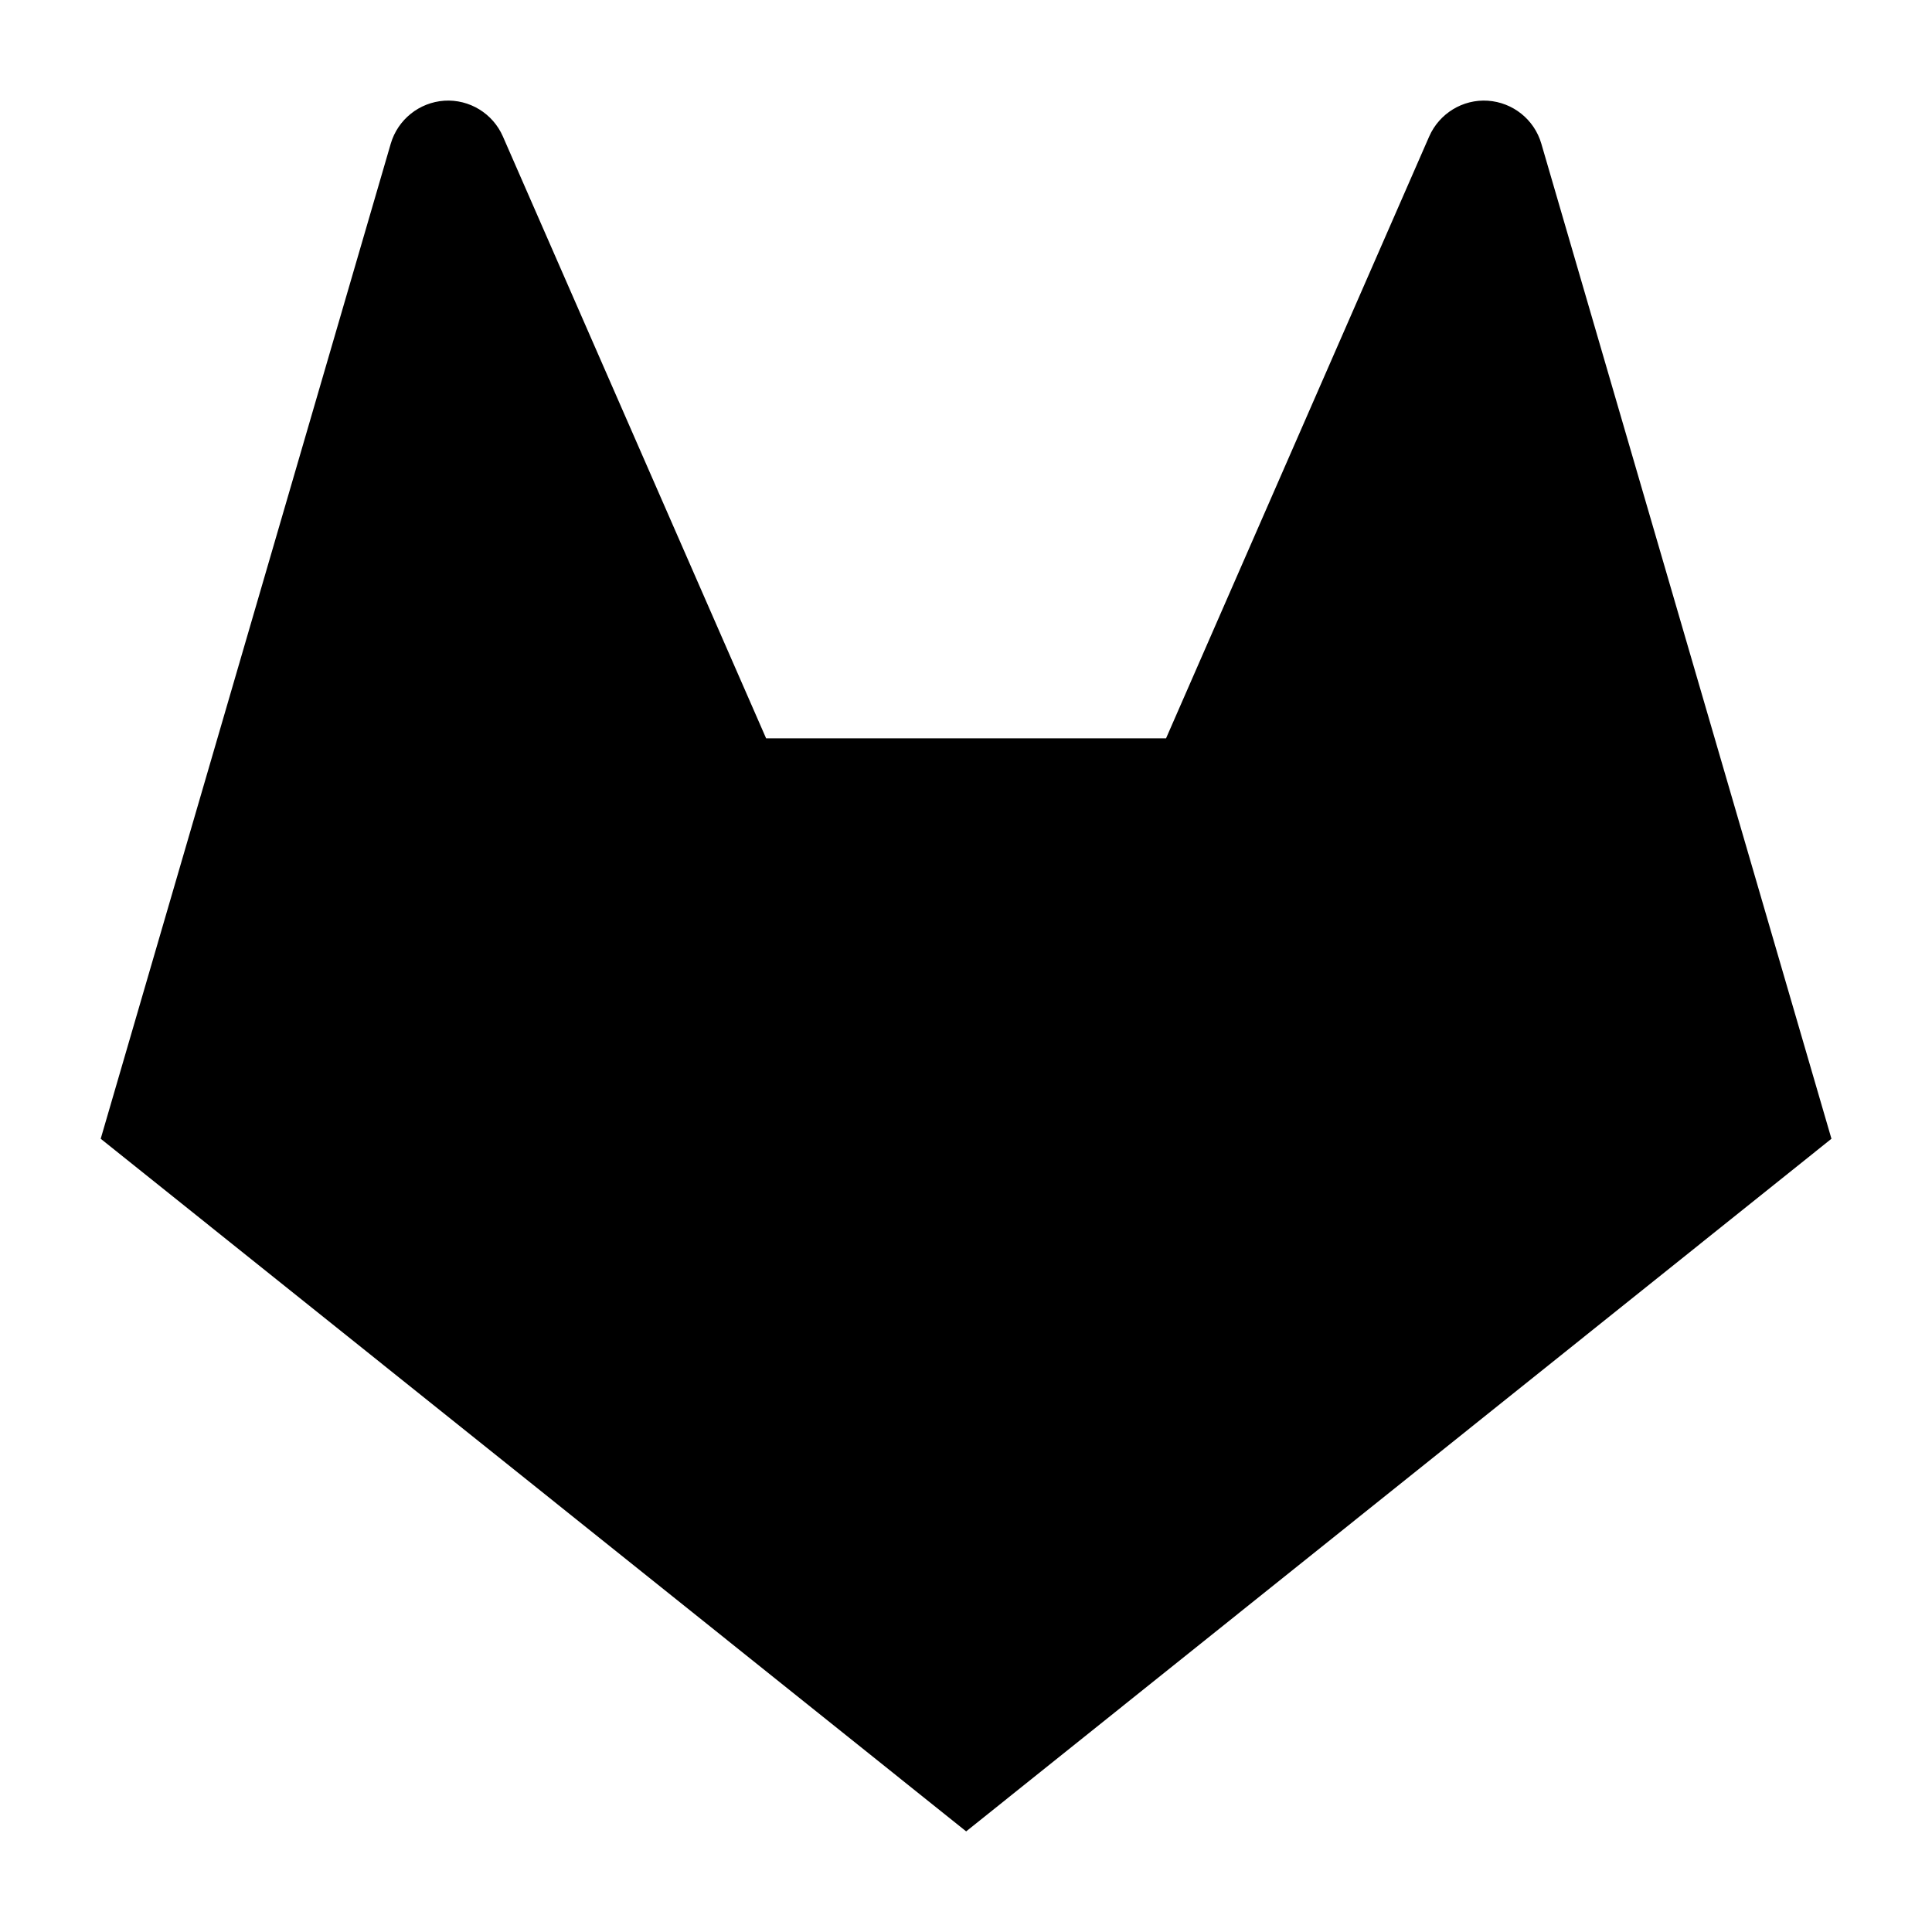 <svg width="24" height="24" viewBox="0 0 24 24" xmlns="http://www.w3.org/2000/svg">
    <path d="M5.519 1.251C5.831 1.231 6.122 1.409 6.247 1.695L9.517 9.172H14.485L17.754 1.695C17.88 1.409 18.171 1.231 18.482 1.251C18.794 1.272 19.06 1.485 19.147 1.785L22.751 14.146L12.002 22.75L1.251 14.146L4.854 1.785C4.942 1.485 5.208 1.272 5.519 1.251Z"/>
</svg>

